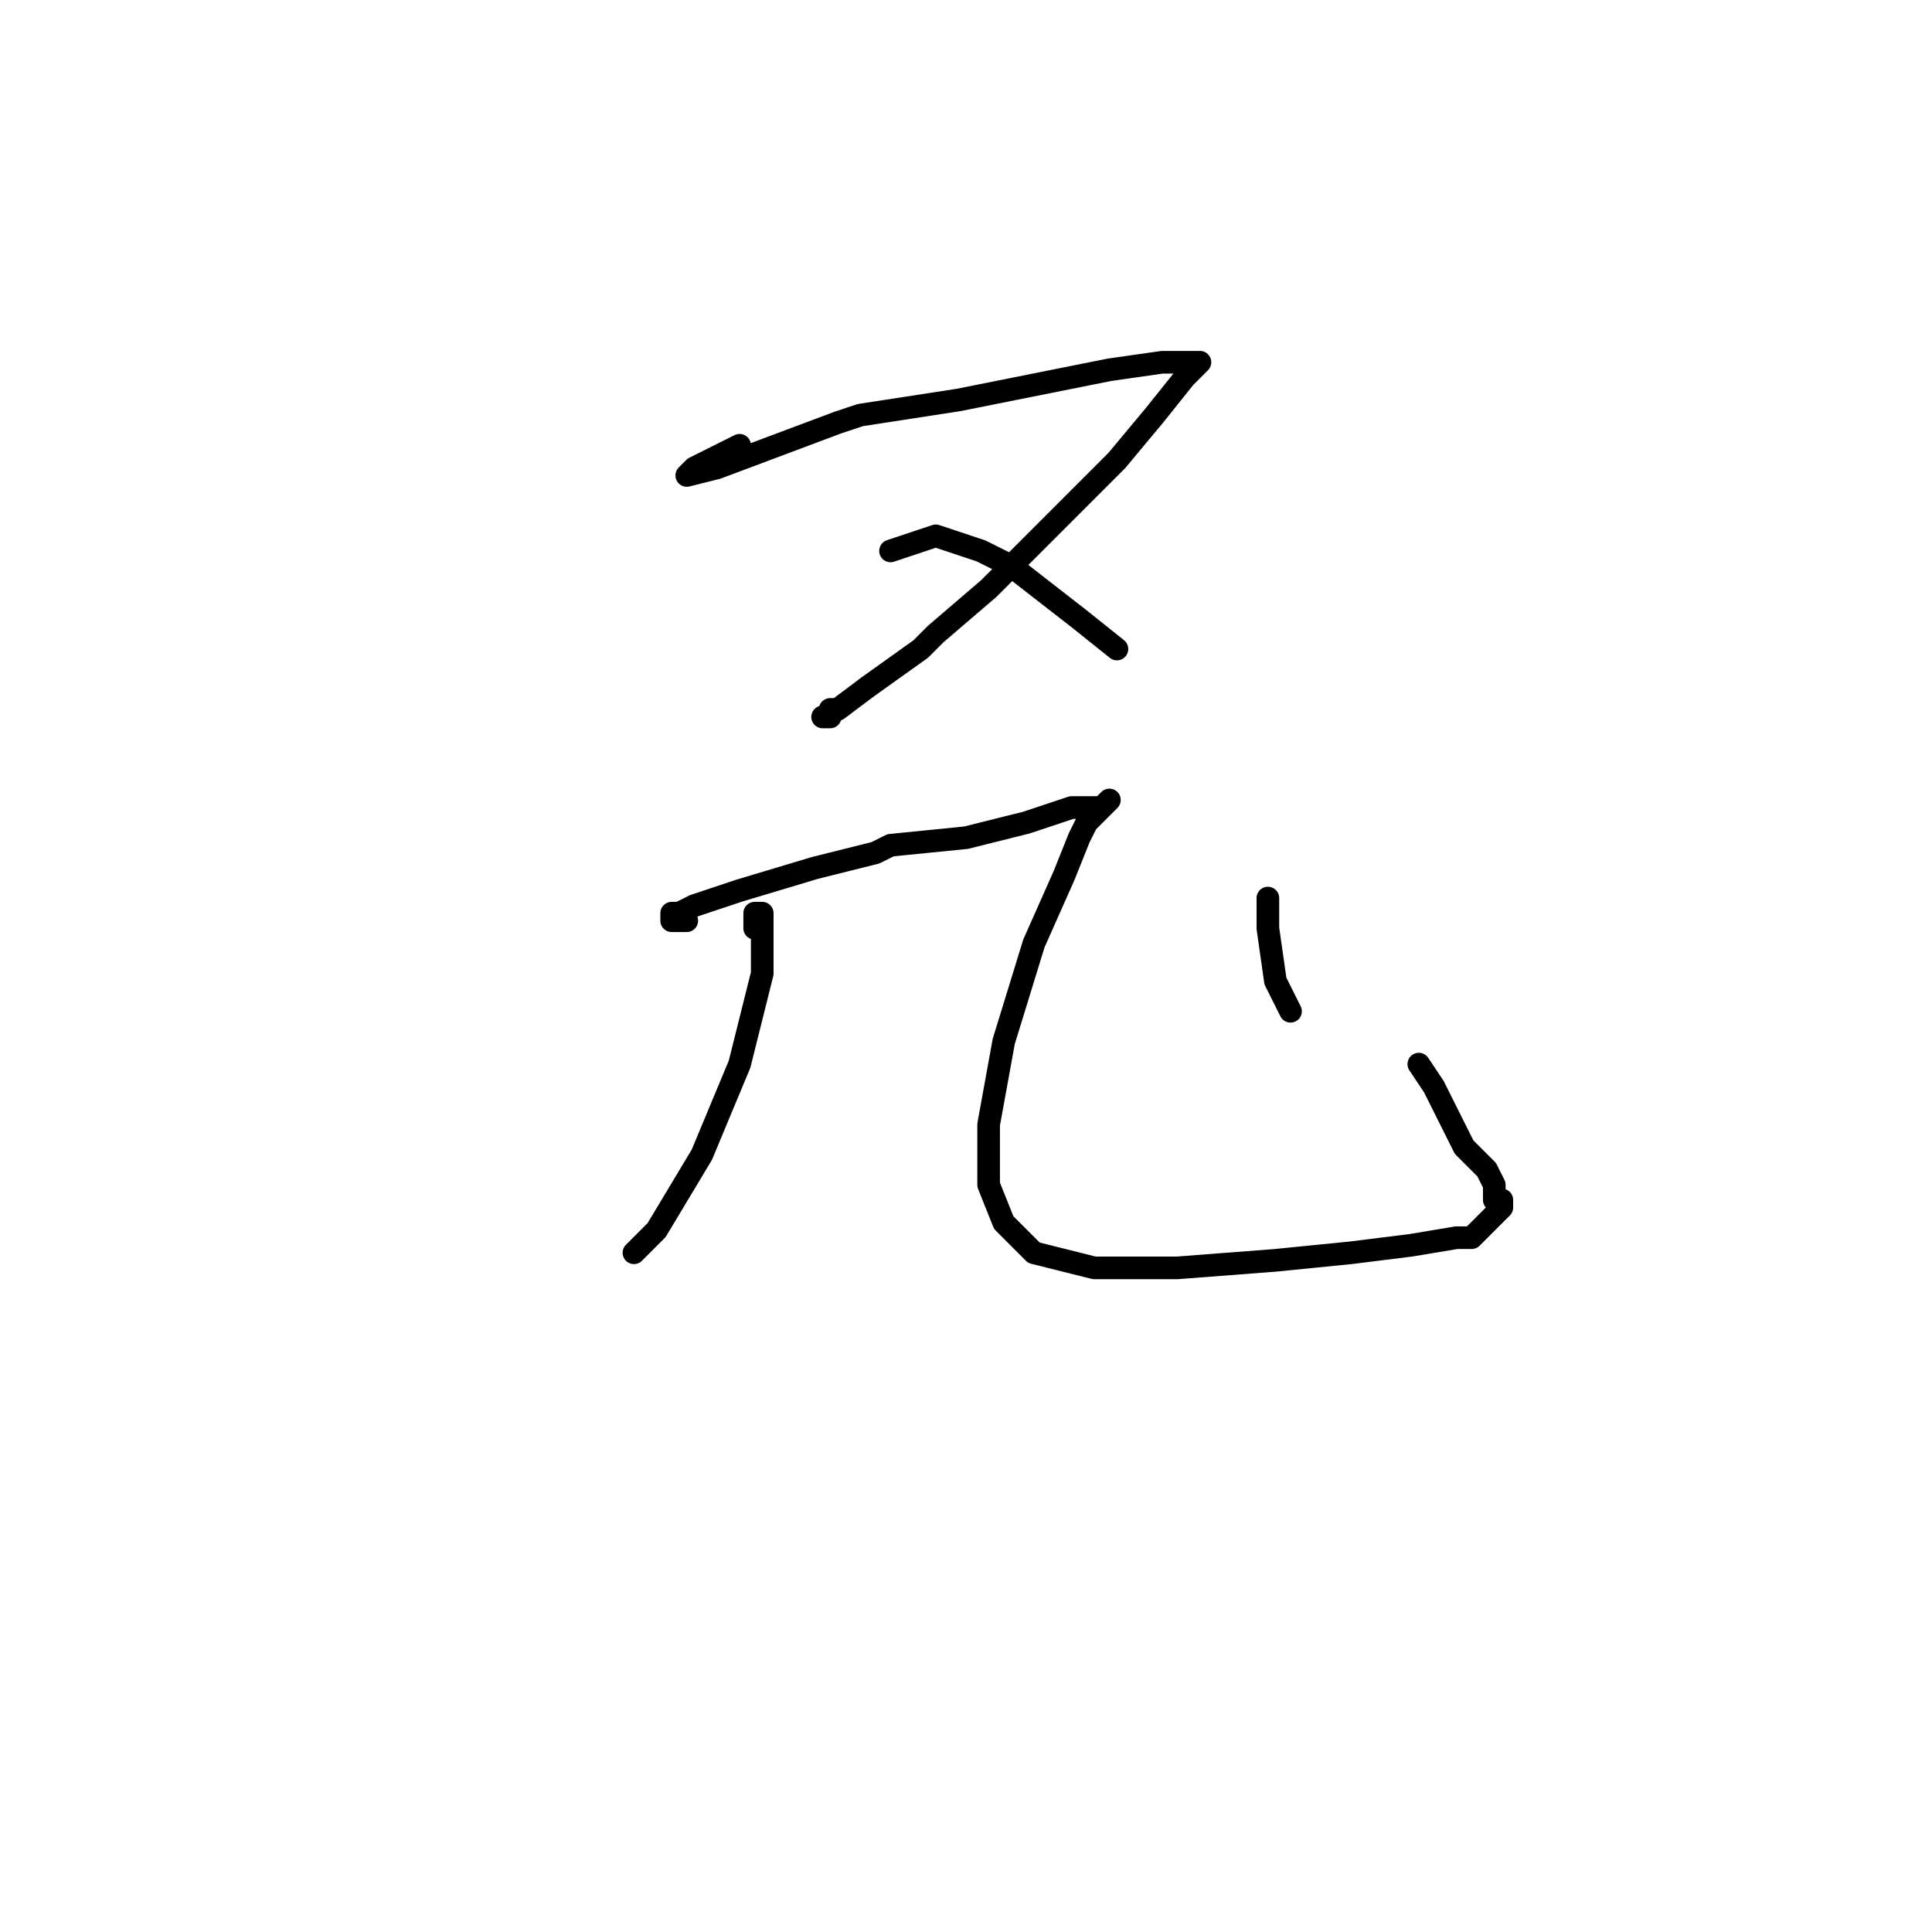 <?xml version="1.0" standalone="no"?>
    <svg width="256" height="256" xmlns="http://www.w3.org/2000/svg" version="1.1">
    <polyline stroke="black" stroke-width="3" stroke-linecap="round" fill="transparent" stroke-linejoin="round" points="98 59 96 60 94 61 92 62 91 63 95 62 103 59 111 56 114 55 127 53 137 51 147 49 154 48 158 48 159 48 157 50 153 55 148 61 140 69 131 78 124 84 122 86 115 91 111 94 109 95 110 95 110 94 111 94 111 94 " />
        <polyline stroke="black" stroke-width="3" stroke-linecap="round" fill="transparent" stroke-linejoin="round" points="118 73 121 72 124 71 130 73 134 75 143 82 148 86 148 86 " />
        <polyline stroke="black" stroke-width="3" stroke-linecap="round" fill="transparent" stroke-linejoin="round" points="100 123 100 122 100 121 101 121 101 122 101 129 98 141 93 153 87 163 84 166 84 166 " />
        <polyline stroke="black" stroke-width="3" stroke-linecap="round" fill="transparent" stroke-linejoin="round" points="91 122 90 122 89 122 89 121 90 121 92 120 98 118 108 115 116 113 118 112 128 111 136 109 142 107 146 107 147 106 146 107 145 108 144 109 143 111 141 116 137 125 133 138 131 149 131 155 131 157 133 162 137 166 145 168 156 168 169 167 179 166 187 165 193 164 195 164 196 163 197 162 198 161 199 160 199 159 198 159 198 157 197 155 194 152 190 144 188 141 188 141 " />
        <polyline stroke="black" stroke-width="3" stroke-linecap="round" fill="transparent" stroke-linejoin="round" points="168 119 168 121 168 123 169 130 171 134 171 134 " />
        </svg>